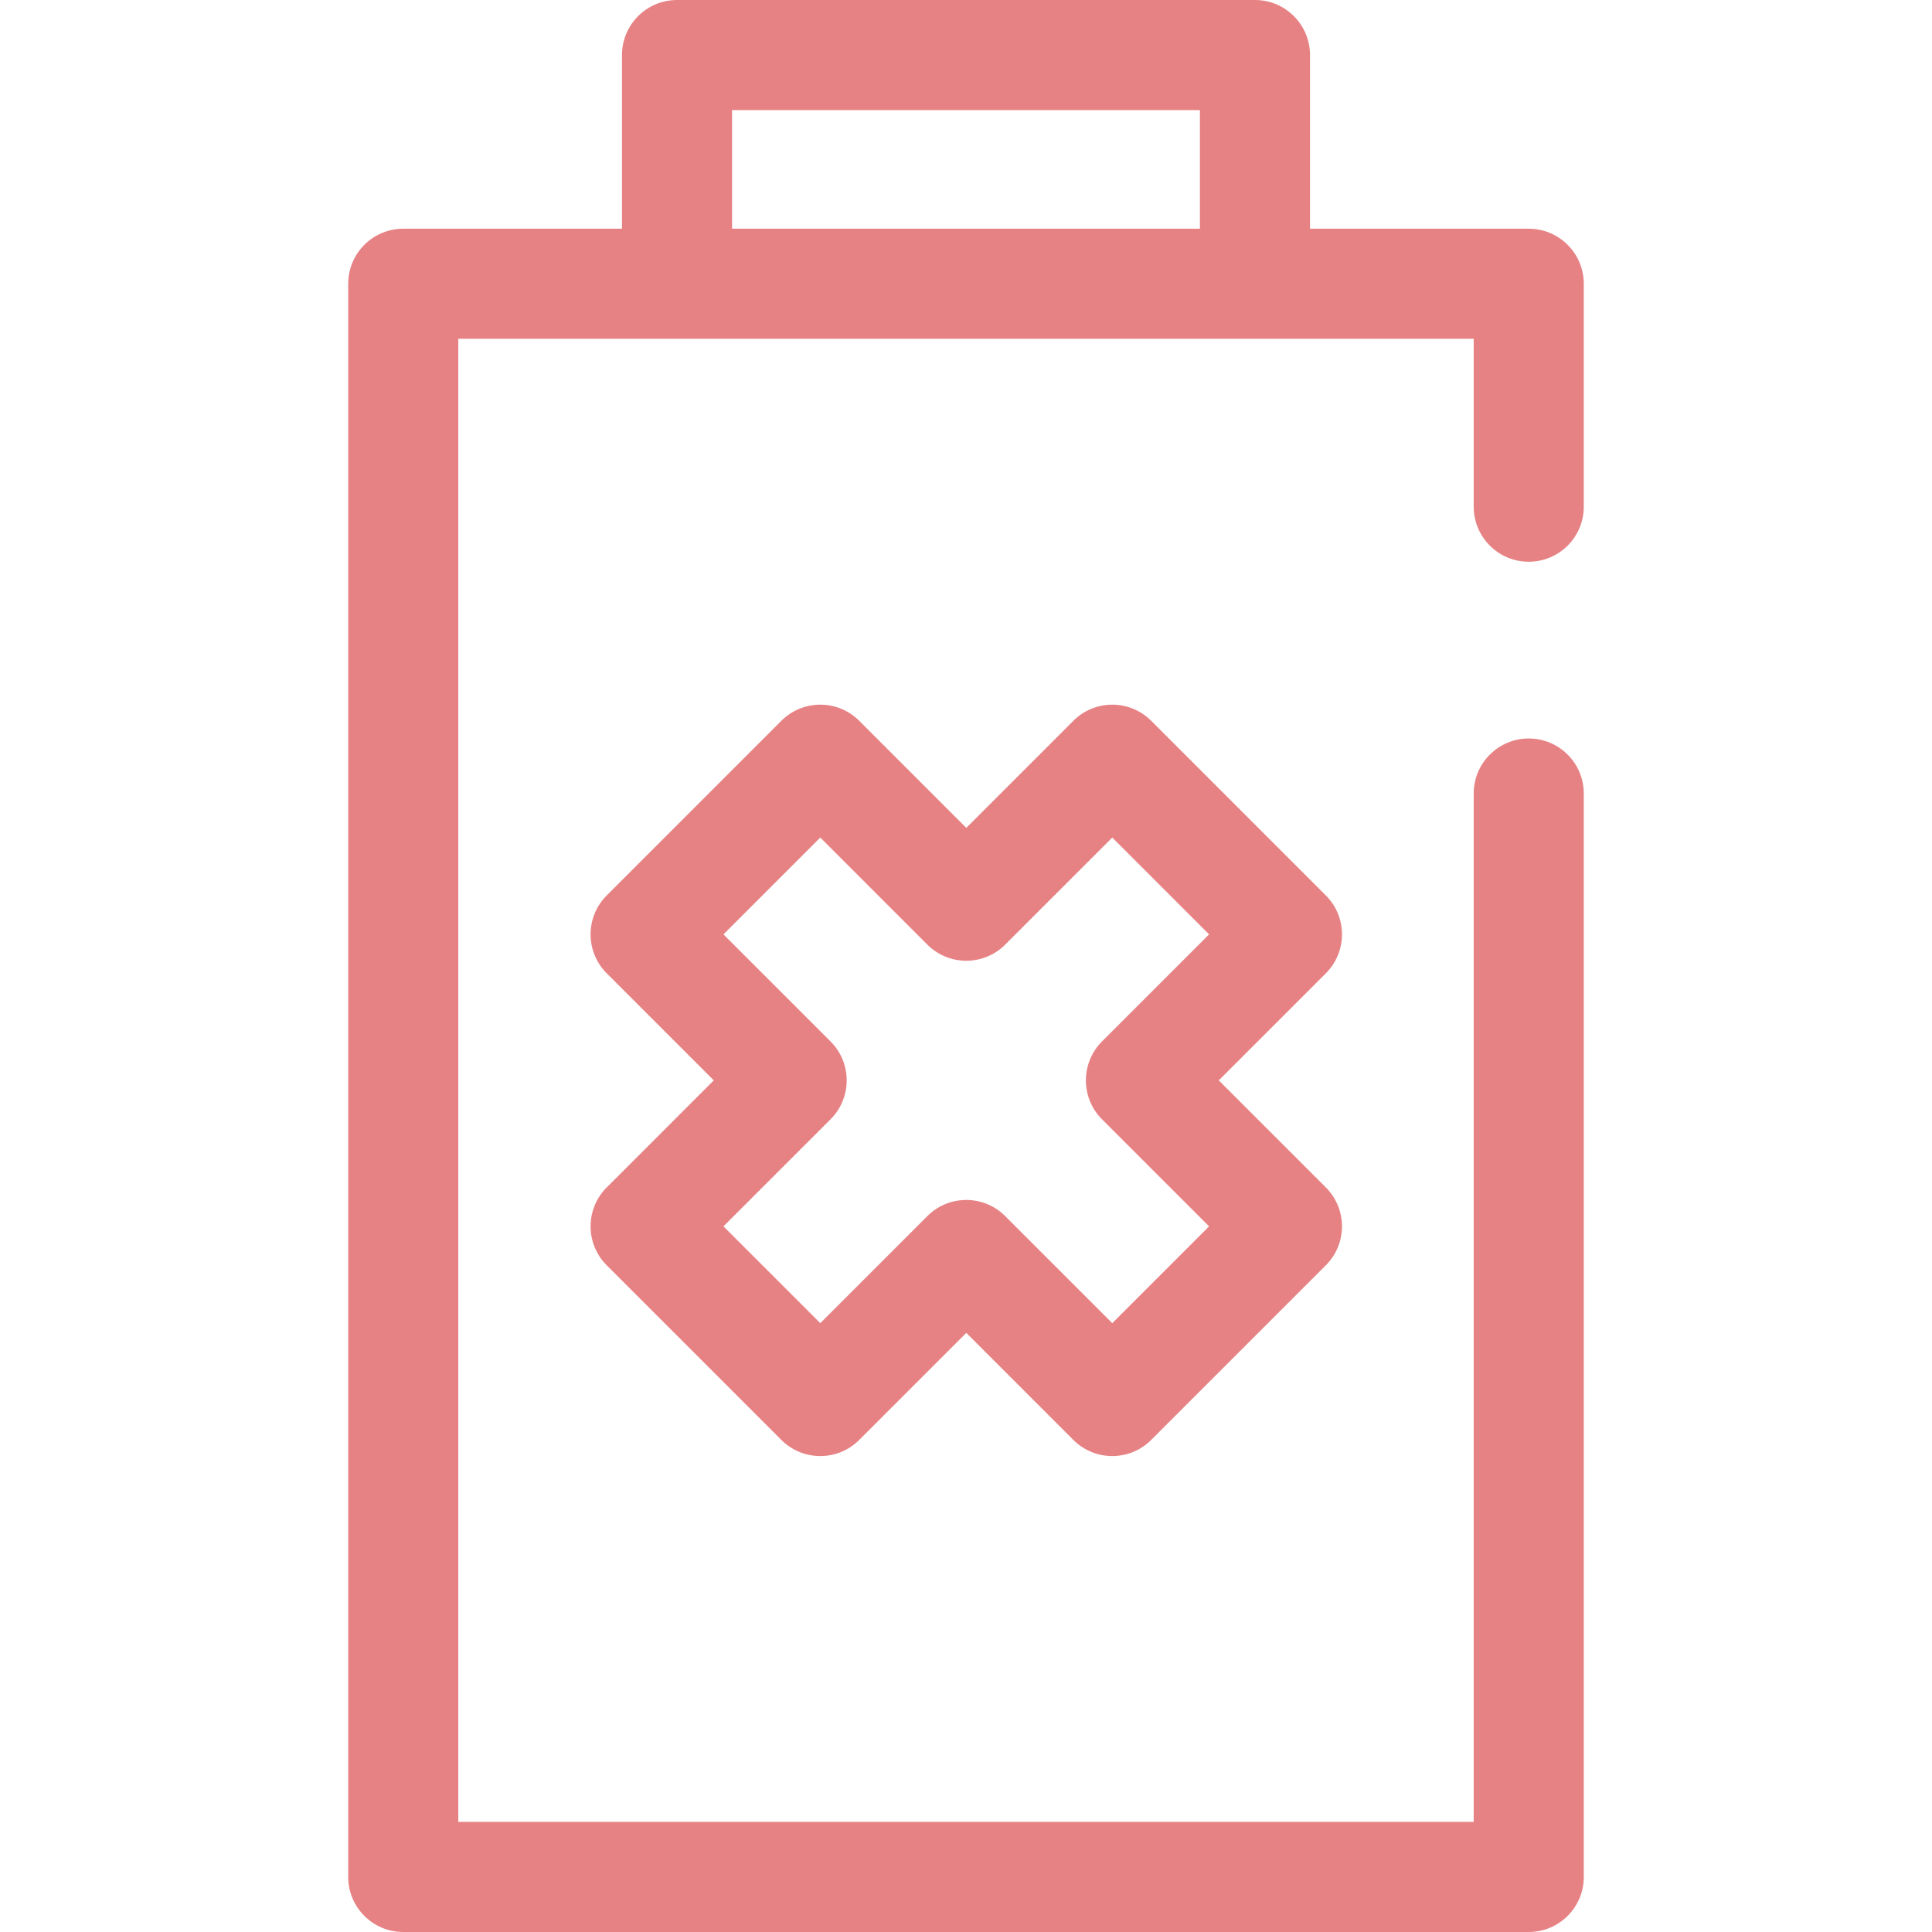 <svg xmlns="http://www.w3.org/2000/svg" xml:space="preserve" viewBox="0 0 512 512"><path d="M294.765 385.869a14.54 14.54 0 0 1-10.314-4.272l-28.376-28.376-28.374 28.377c-5.698 5.695-14.931 5.695-20.63 0l-46.286-46.286c-5.696-5.696-5.696-14.933 0-20.63l28.374-28.374-28.374-28.374c-5.696-5.696-5.696-14.933 0-20.63l46.286-46.287a14.586 14.586 0 0 1 20.628 0l28.374 28.376 28.376-28.376a14.586 14.586 0 0 1 20.628 0l46.286 46.287c5.696 5.696 5.696 14.933 0 20.63l-28.374 28.374 28.374 28.374c5.696 5.696 5.696 14.933 0 20.63l-46.286 46.286a14.53 14.53 0 0 1-10.312 4.271m-38.69-67.863a14.54 14.54 0 0 1 10.314 4.273l28.376 28.376 25.657-25.658-28.374-28.374c-5.696-5.696-5.696-14.933 0-20.63l28.376-28.374-25.658-25.658-28.376 28.376a14.588 14.588 0 0 1-20.628 0l-28.374-28.376-25.658 25.658 28.376 28.374c5.696 5.696 5.696 14.933 0 20.63l-28.376 28.374 25.657 25.657 28.374-28.374a14.53 14.53 0 0 1 10.314-4.274" style="fill:#e78284"/><path d="M405.133 148.865c8.055 0 14.587-6.532 14.587-14.587V75.2c0-8.055-6.532-14.587-14.587-14.587h-57.967V14.587C347.166 6.532 340.634 0 332.579 0H179.42c-8.055 0-14.587 6.532-14.587 14.587v46.026h-57.967c-8.055 0-14.587 6.532-14.587 14.587v422.213c0 8.055 6.532 14.587 14.587 14.587h298.268c8.055 0 14.587-6.532 14.587-14.587V210.295c0-8.055-6.532-14.587-14.587-14.587s-14.587 6.532-14.587 14.587v272.531H121.453V89.787h269.093v44.491c0 8.055 6.532 14.587 14.587 14.587M194.006 60.613V29.174h123.986v31.439z" style="fill:#e78284"/></svg>